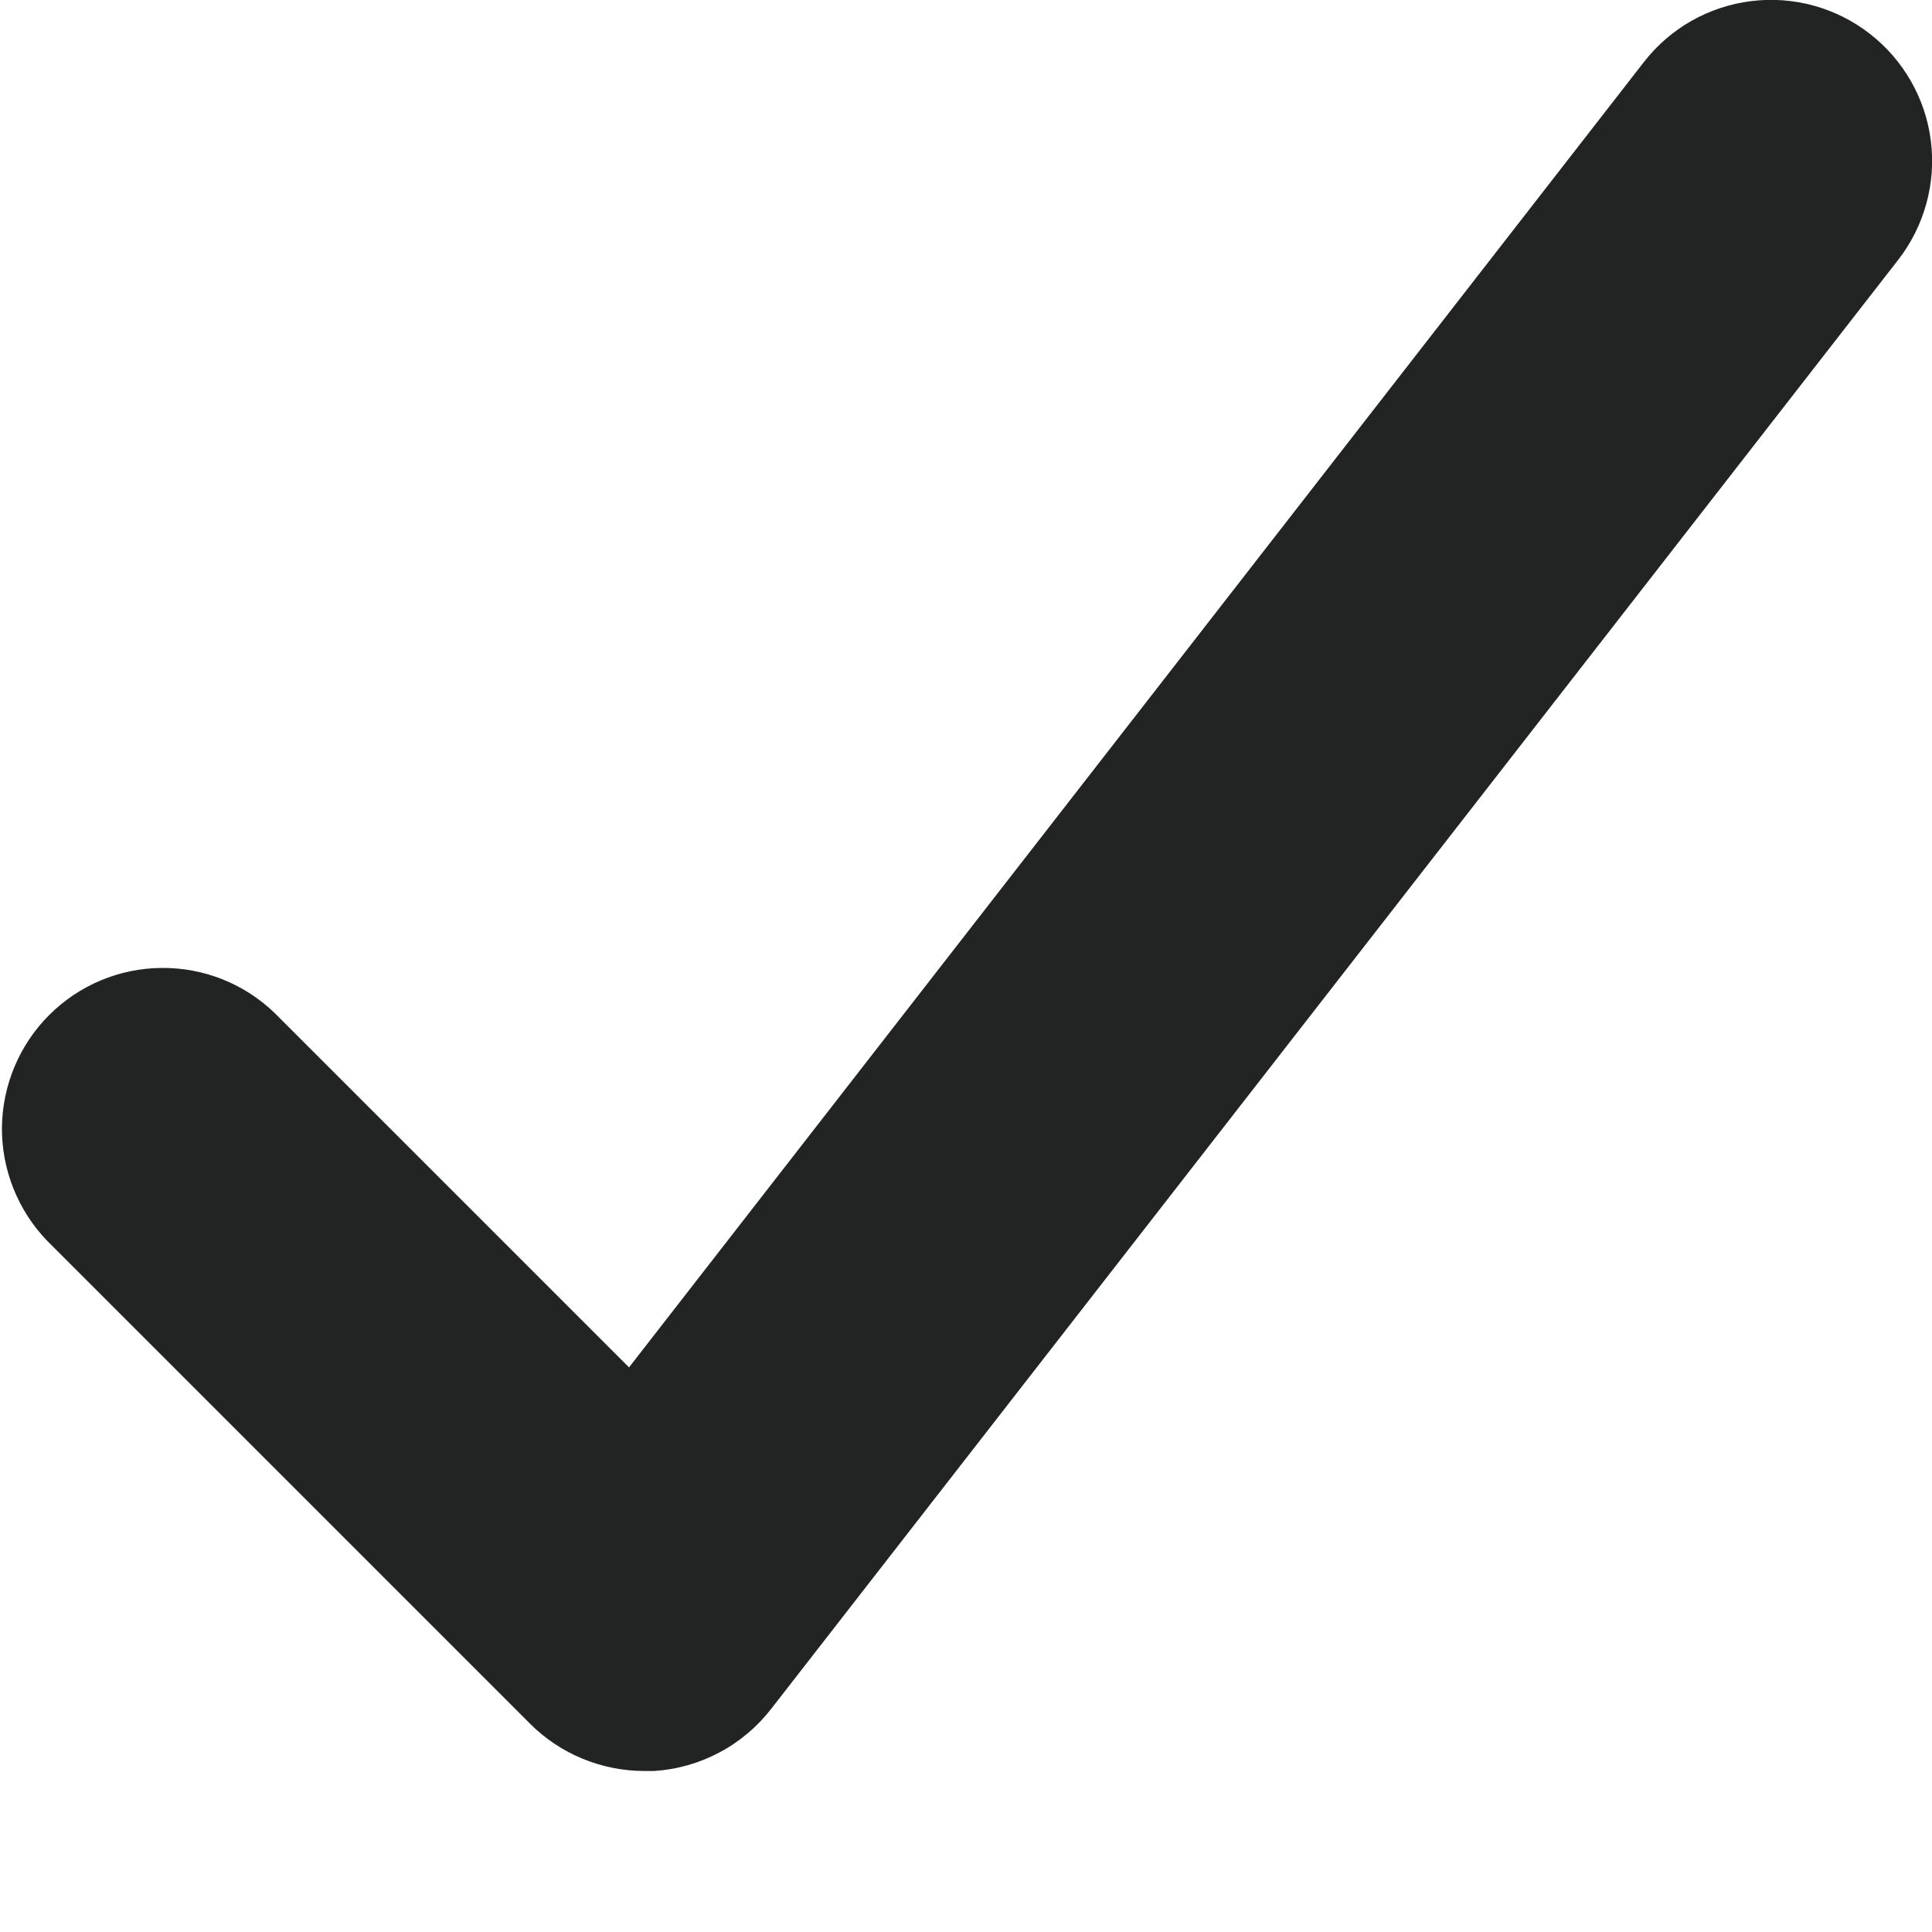 <svg width="12" height="12" viewBox="0 0 12 12" fill="none" xmlns="http://www.w3.org/2000/svg">
  <path
    d="M4 11C3.735 10.999 3.48 10.894 3.293 10.707L0.293 7.707C0.111 7.518 0.01 7.265 0.012 7.003C0.015 6.741 0.12 6.49 0.305 6.305C0.491 6.119 0.741 6.014 1.004 6.012C1.266 6.01 1.518 6.11 1.707 6.293L3.907 8.493L10.21 0.386C10.373 0.176 10.612 0.04 10.876 0.007C11.139 -0.026 11.405 0.047 11.614 0.21C11.823 0.372 11.96 0.612 11.993 0.875C12.026 1.138 11.953 1.404 11.79 1.614L4.79 10.614C4.703 10.726 4.593 10.819 4.468 10.885C4.342 10.952 4.204 10.991 4.062 11H4Z"
    fill="#212423" />
</svg>